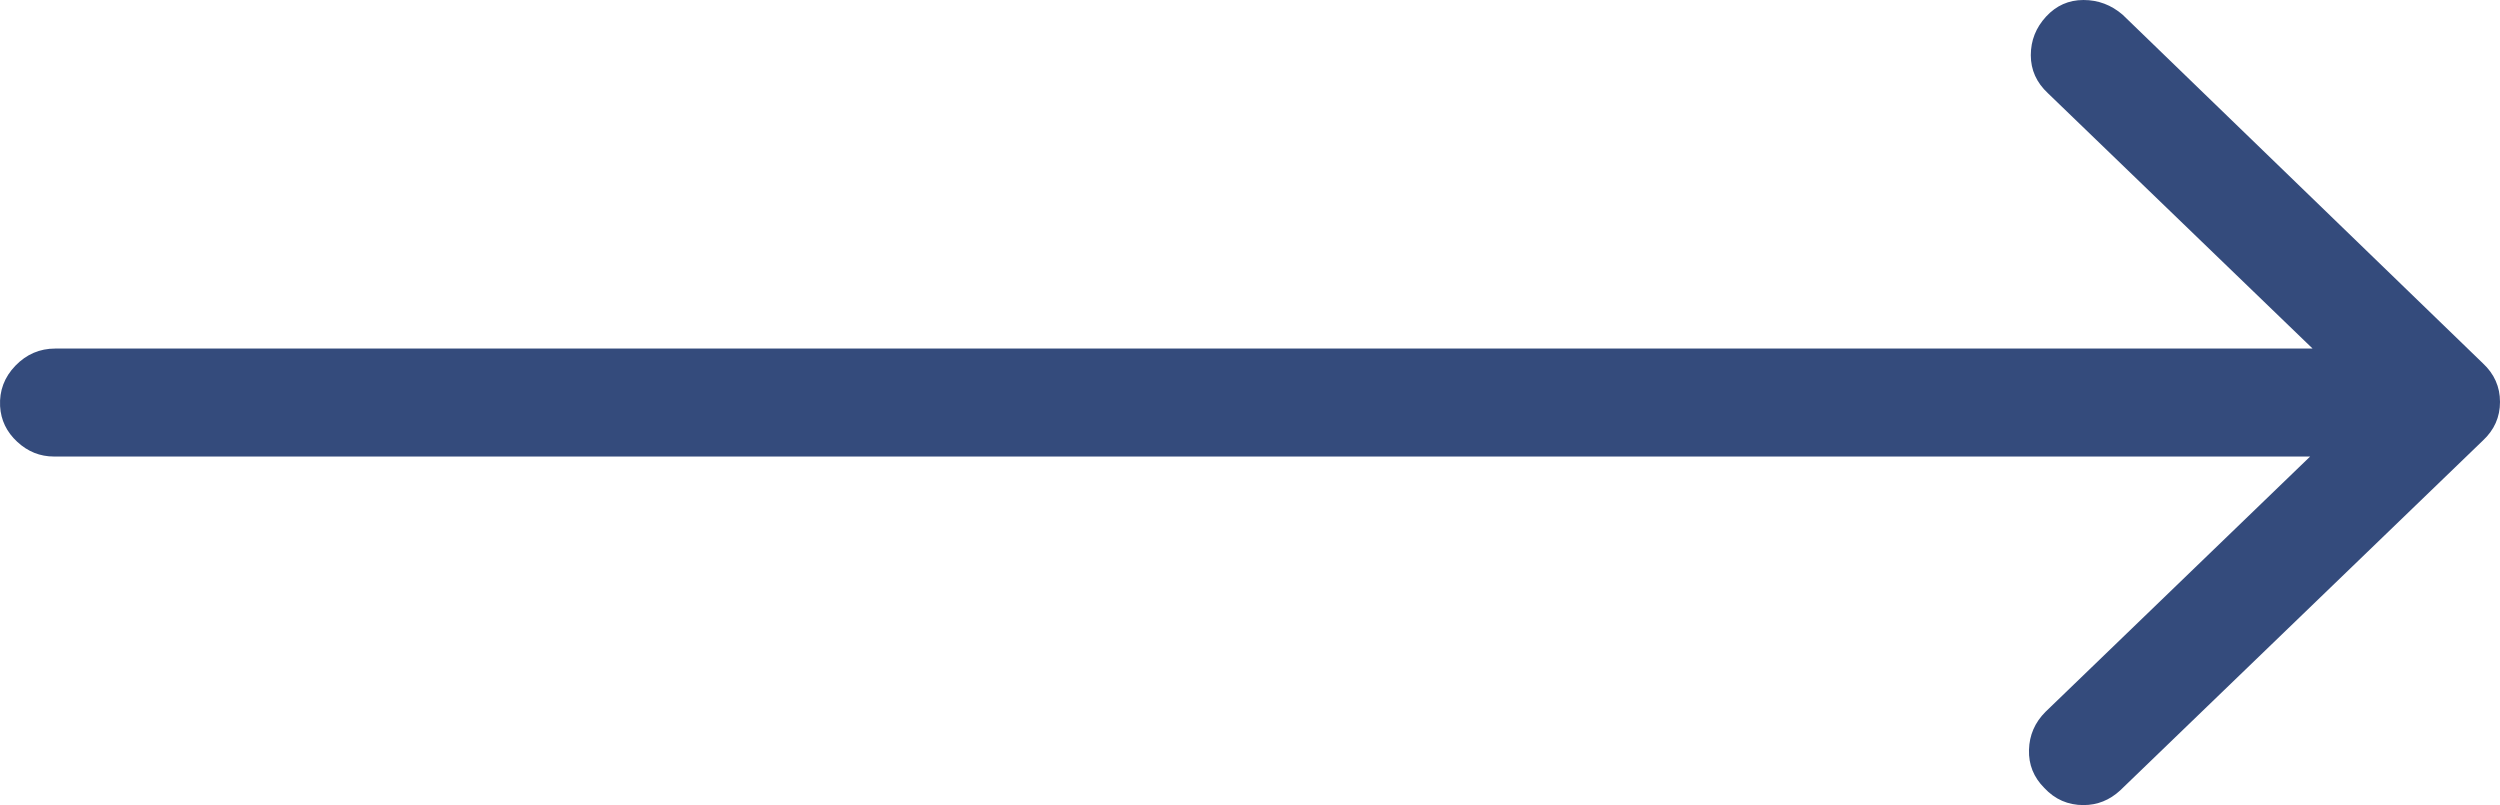 <?xml version="1.0" encoding="UTF-8"?>
<svg width="59px" height="19px" viewBox="0 0 59 19" version="1.1" xmlns="http://www.w3.org/2000/svg" xmlns:xlink="http://www.w3.org/1999/xlink">
    <!-- Generator: sketchtool 49.3 (51167) - http://www.bohemiancoding.com/sketch -->
    <title>B848A786-49D6-4202-9B67-A4455BEF2CAB</title>
    <desc>Created with sketchtool.</desc>
    <defs></defs>
    <g id="Market_makers_desktop" stroke="none" stroke-width="1" fill="none" fill-rule="evenodd">
        <g id="main_1920" transform="translate(-405, -1861)" fill="#344B7C">
            <path d="M406.303,1869.226 L459.577,1869.226 L453.332,1863.201 C453.062,1862.95 452.927,1862.651 452.927,1862.303 C452.927,1861.956 453.047,1861.652 453.288,1861.391 C453.529,1861.13 453.823,1861 454.17,1861 C454.517,1861 454.825,1861.116 455.095,1861.348 L463.595,1869.573 C463.865,1869.824 464,1870.128 464,1870.486 C464,1870.843 463.865,1871.147 463.595,1871.398 L455.038,1879.652 C454.787,1879.884 454.498,1880 454.17,1880 C453.804,1880 453.496,1879.865 453.245,1879.595 C452.994,1879.343 452.874,1879.044 452.884,1878.697 C452.893,1878.349 453.023,1878.05 453.274,1877.799 L459.519,1871.774 L406.274,1871.774 C405.946,1871.774 405.657,1871.659 405.407,1871.427 C405.156,1871.195 405.021,1870.915 405.002,1870.587 C404.983,1870.22 405.103,1869.901 405.363,1869.631 C405.624,1869.361 405.937,1869.226 406.303,1869.226 Z" id="arrow-right---anticon"></path>
        </g>
    </g>
</svg>